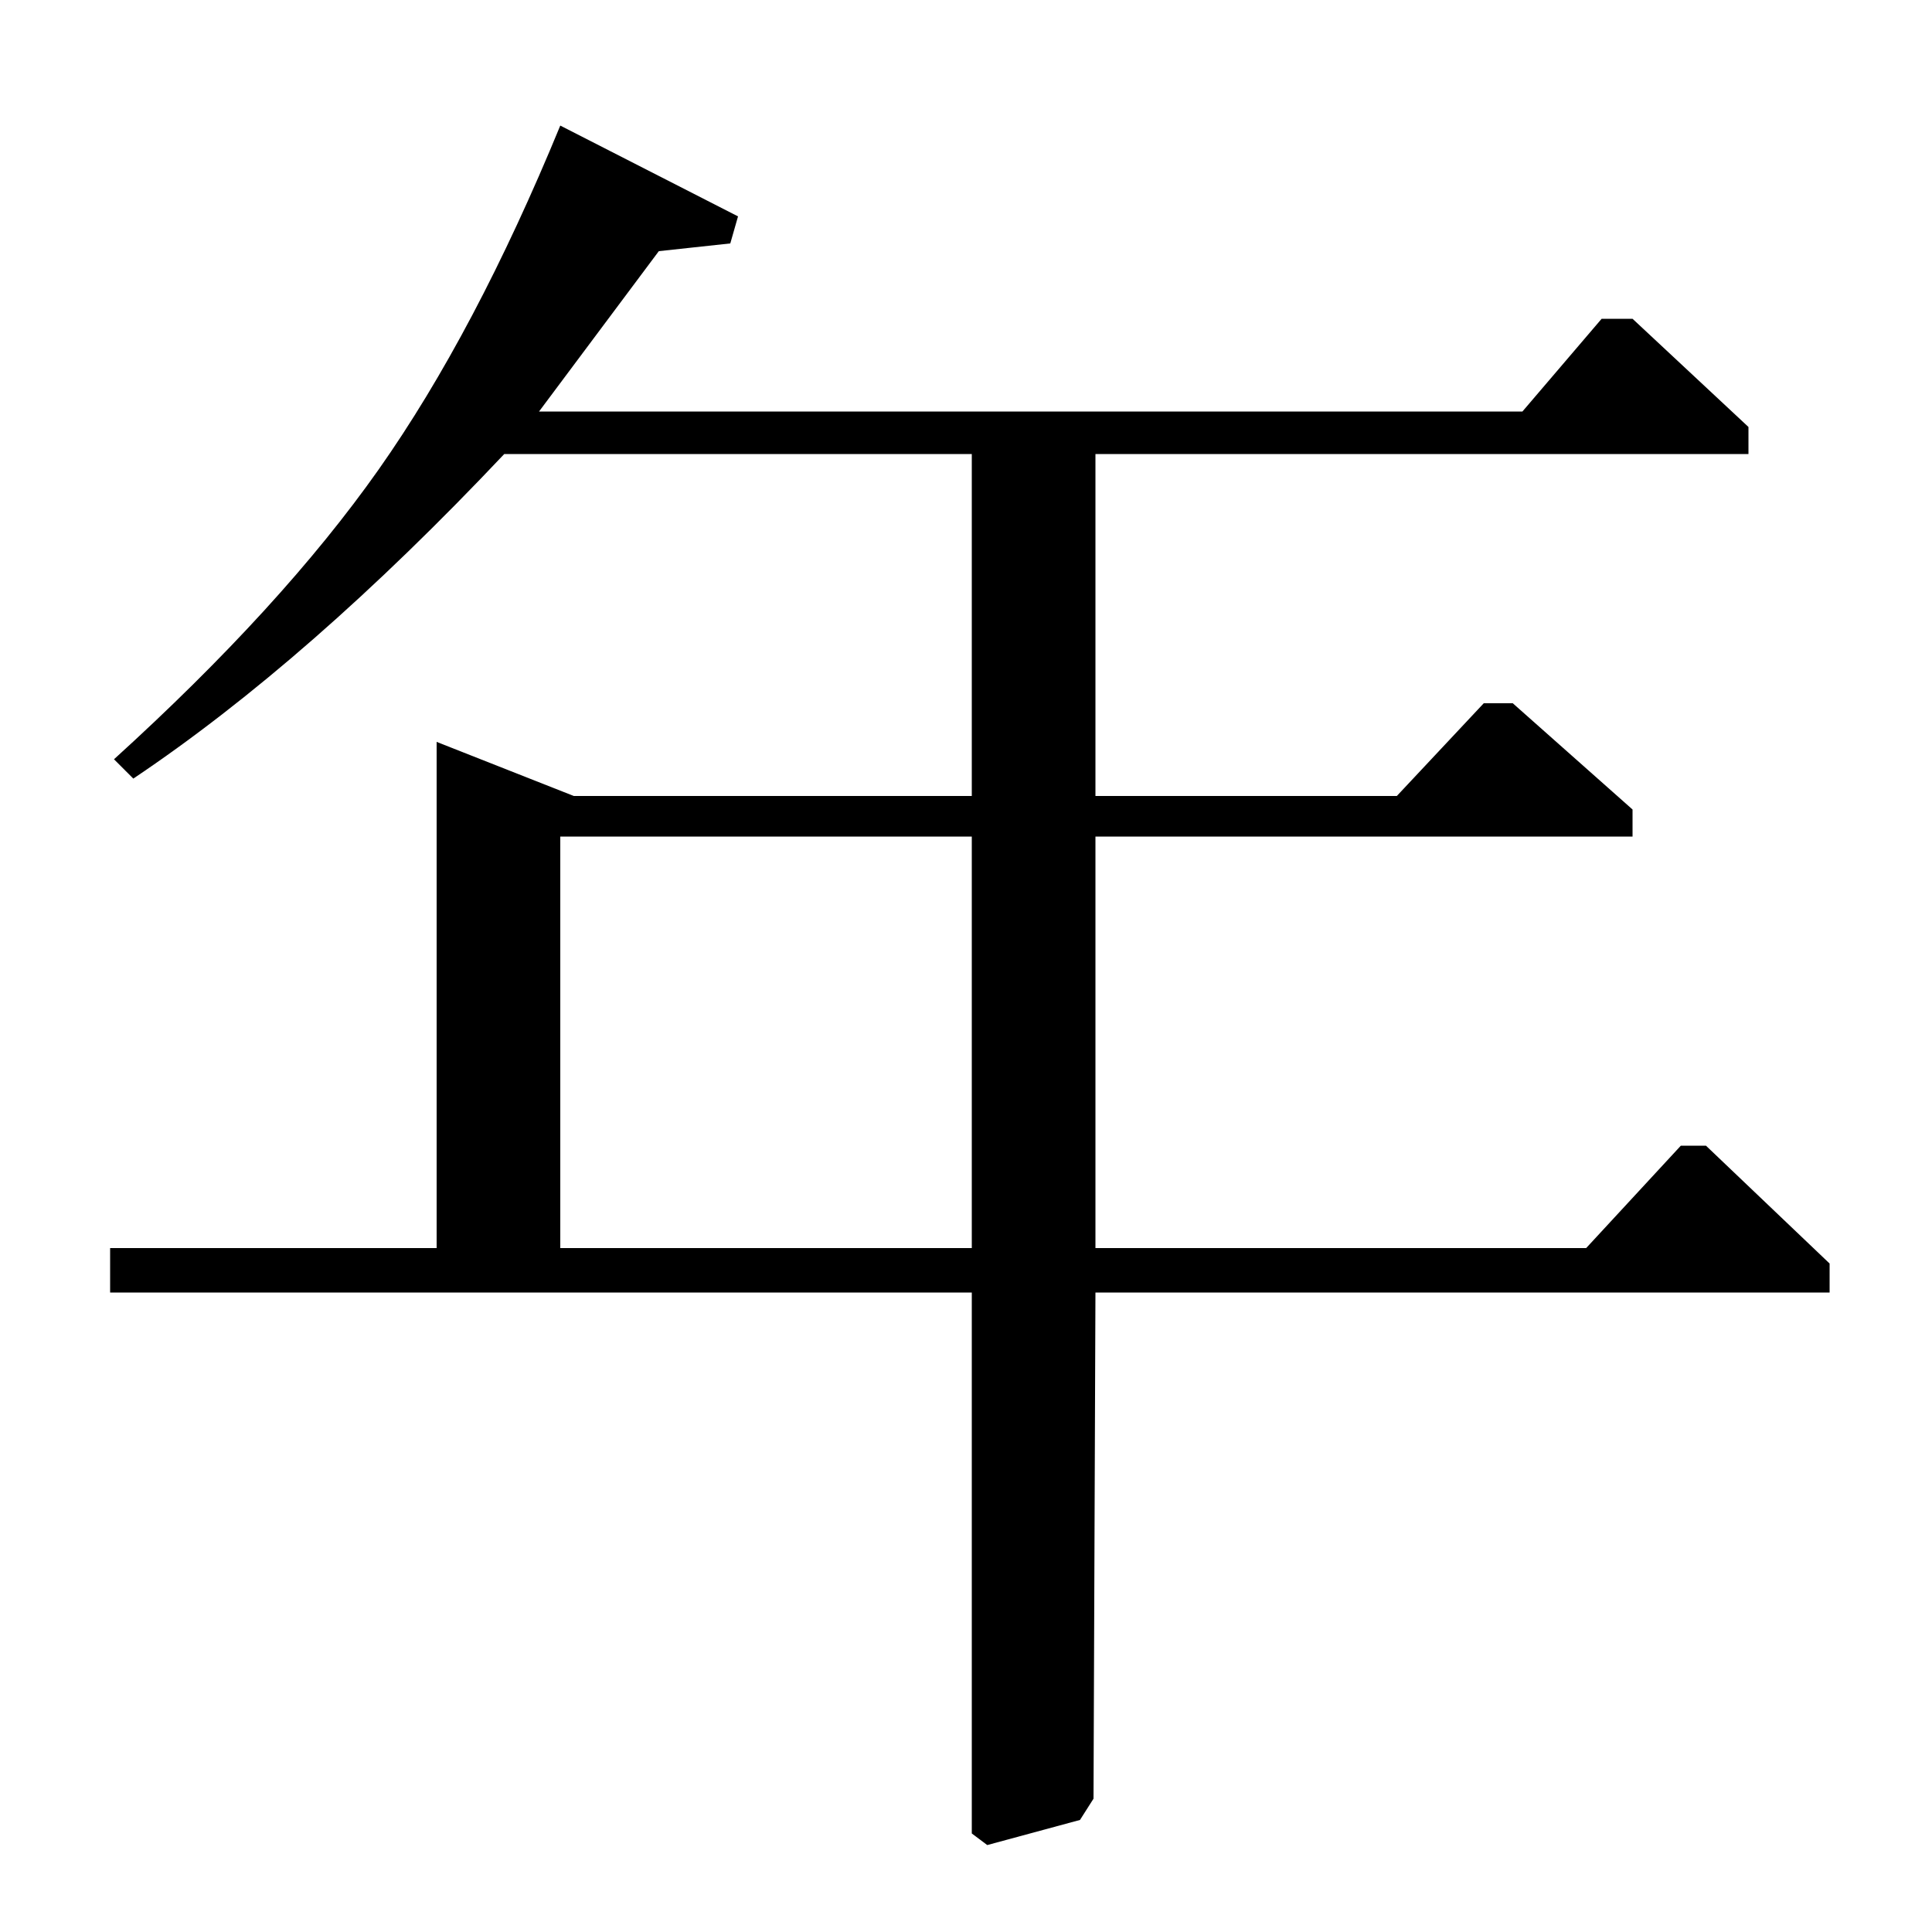 <?xml version="1.0" standalone="no"?>
<!DOCTYPE svg PUBLIC "-//W3C//DTD SVG 1.1//EN" "http://www.w3.org/Graphics/SVG/1.1/DTD/svg11.dtd" >
<svg xmlns="http://www.w3.org/2000/svg" xmlns:xlink="http://www.w3.org/1999/xlink" version="1.1" viewBox="0 -140 1000 1000">
  <g transform="matrix(1 0 0 -1 0 860)">
   <path fill="currentColor"
d="M567 354h254l49 53h13l64 -61v-15h-380l-1 -262l-7 -11l-48 -13l-8 6v280h-446v23h169v262l71 -28h206v177h-242q-101 -107 -192 -168l-10 10q87 79 137 150t94 178l92 -47l-4 -14l-37 -4l-62 -83h509l41 48h16l60 -56v-14h-338v-177h156l45 48h15l62 -55v-14h-278v-213z
M290 354h213v213h-213v-213z" />
  </g>

</svg>
